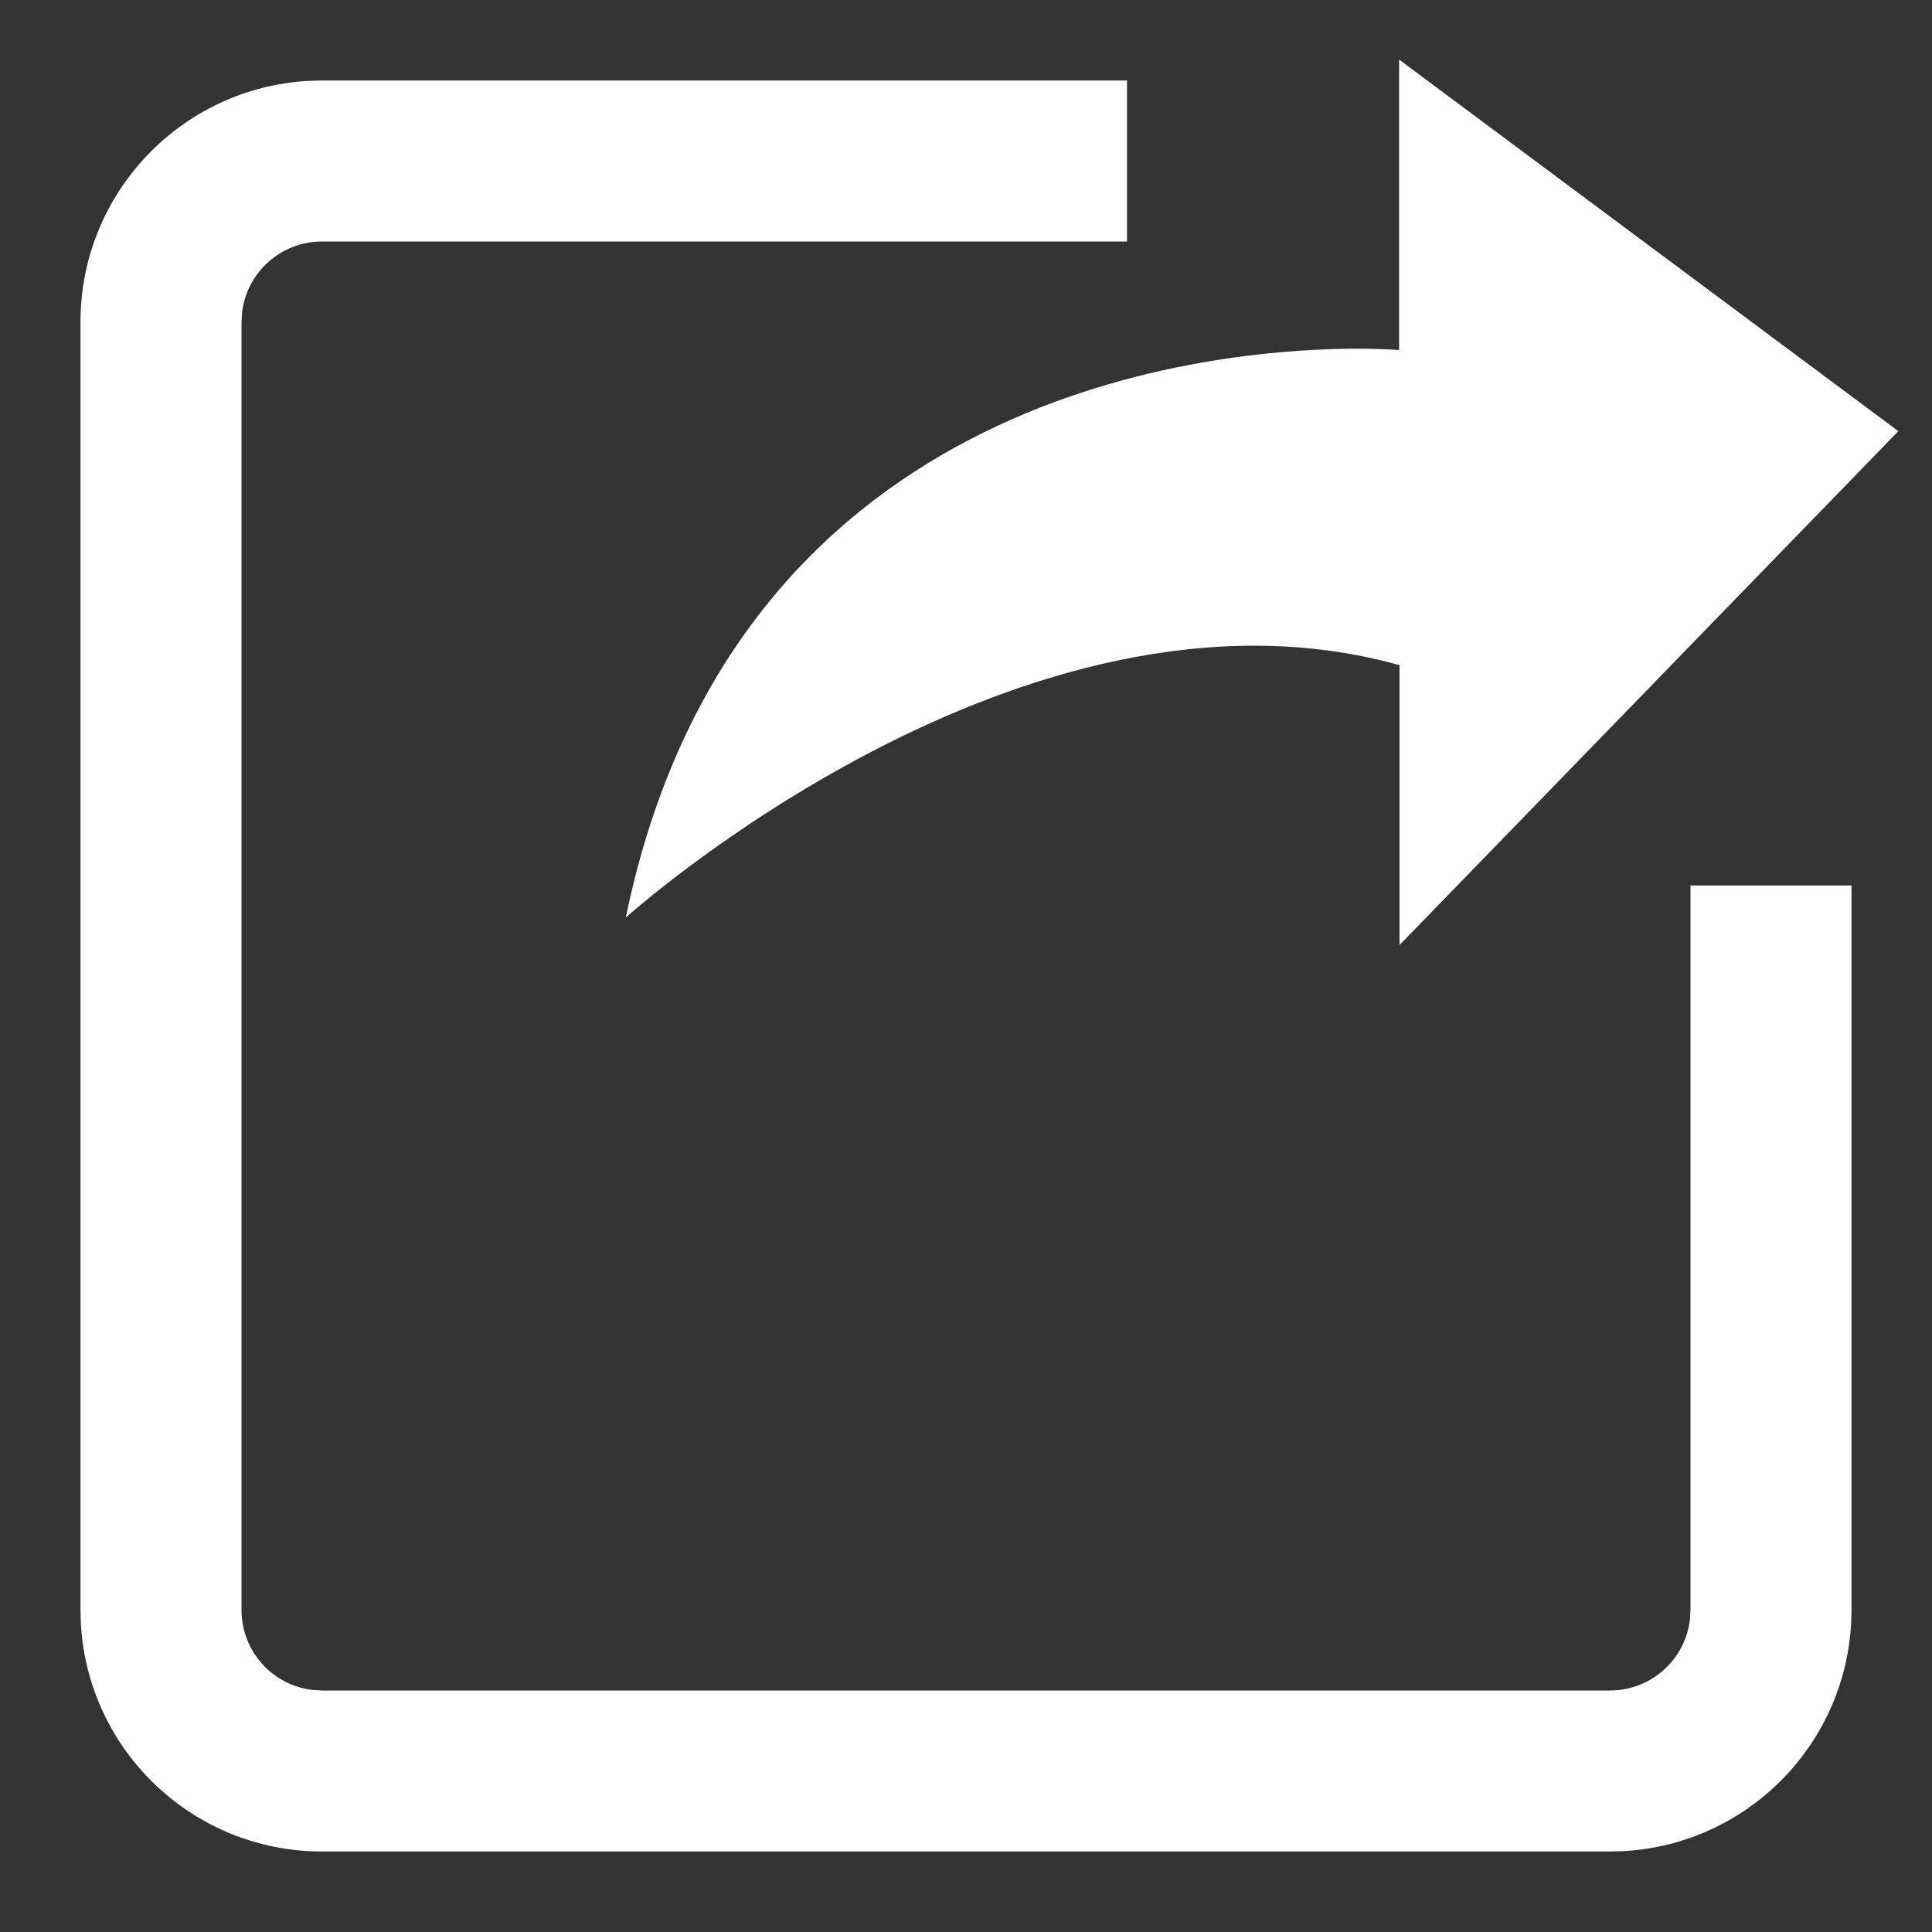 <?xml version="1.0" encoding="UTF-8"?>
<svg width="24px" height="24px" viewBox="0 0 24 24" version="1.1" xmlns="http://www.w3.org/2000/svg" xmlns:xlink="http://www.w3.org/1999/xlink">
    <rect x="0" y="0" width="24" height="24" fill="#333333" stroke="none"/>
    <title>我要分享icon</title>
    <g id="我要分享icon" stroke="none" stroke-width="1" fill="none" fill-rule="evenodd">
        <g id="编组-30">
            <rect id="矩形" x="0" y="0" width="24" height="24"></rect>
            <path d="M14,1 L14,3 L4,3 C3.487,3 3.064,3.386 3.007,3.883 L3,4 L3,20 C3,20.513 3.386,20.936 3.883,20.993 L4,21 L20,21 C20.513,21 20.936,20.614 20.993,20.117 L21,20 L21,11 L23,11 L23,20 C23,21.598 21.751,22.904 20.176,22.995 L20,23 L4,23 C2.402,23 1.096,21.751 1.005,20.176 L1,20 L1,4 C1,2.402 2.249,1.096 3.824,1.005 L4,1 L14,1 Z M17.38,0.74 L23.582,5.356 L17.385,11.74 L17.385,8.263 C12.705,6.952 7.774,11.398 7.774,11.398 C9.102,4.956 14.856,4.353 16.763,4.332 L16.944,4.332 C17.221,4.335 17.38,4.348 17.38,4.348 L17.38,4.348 L17.38,0.74 Z" id="形状结合" fill="#FFFFFF" fill-rule="nonzero"></path>
        </g>
    </g>
</svg>